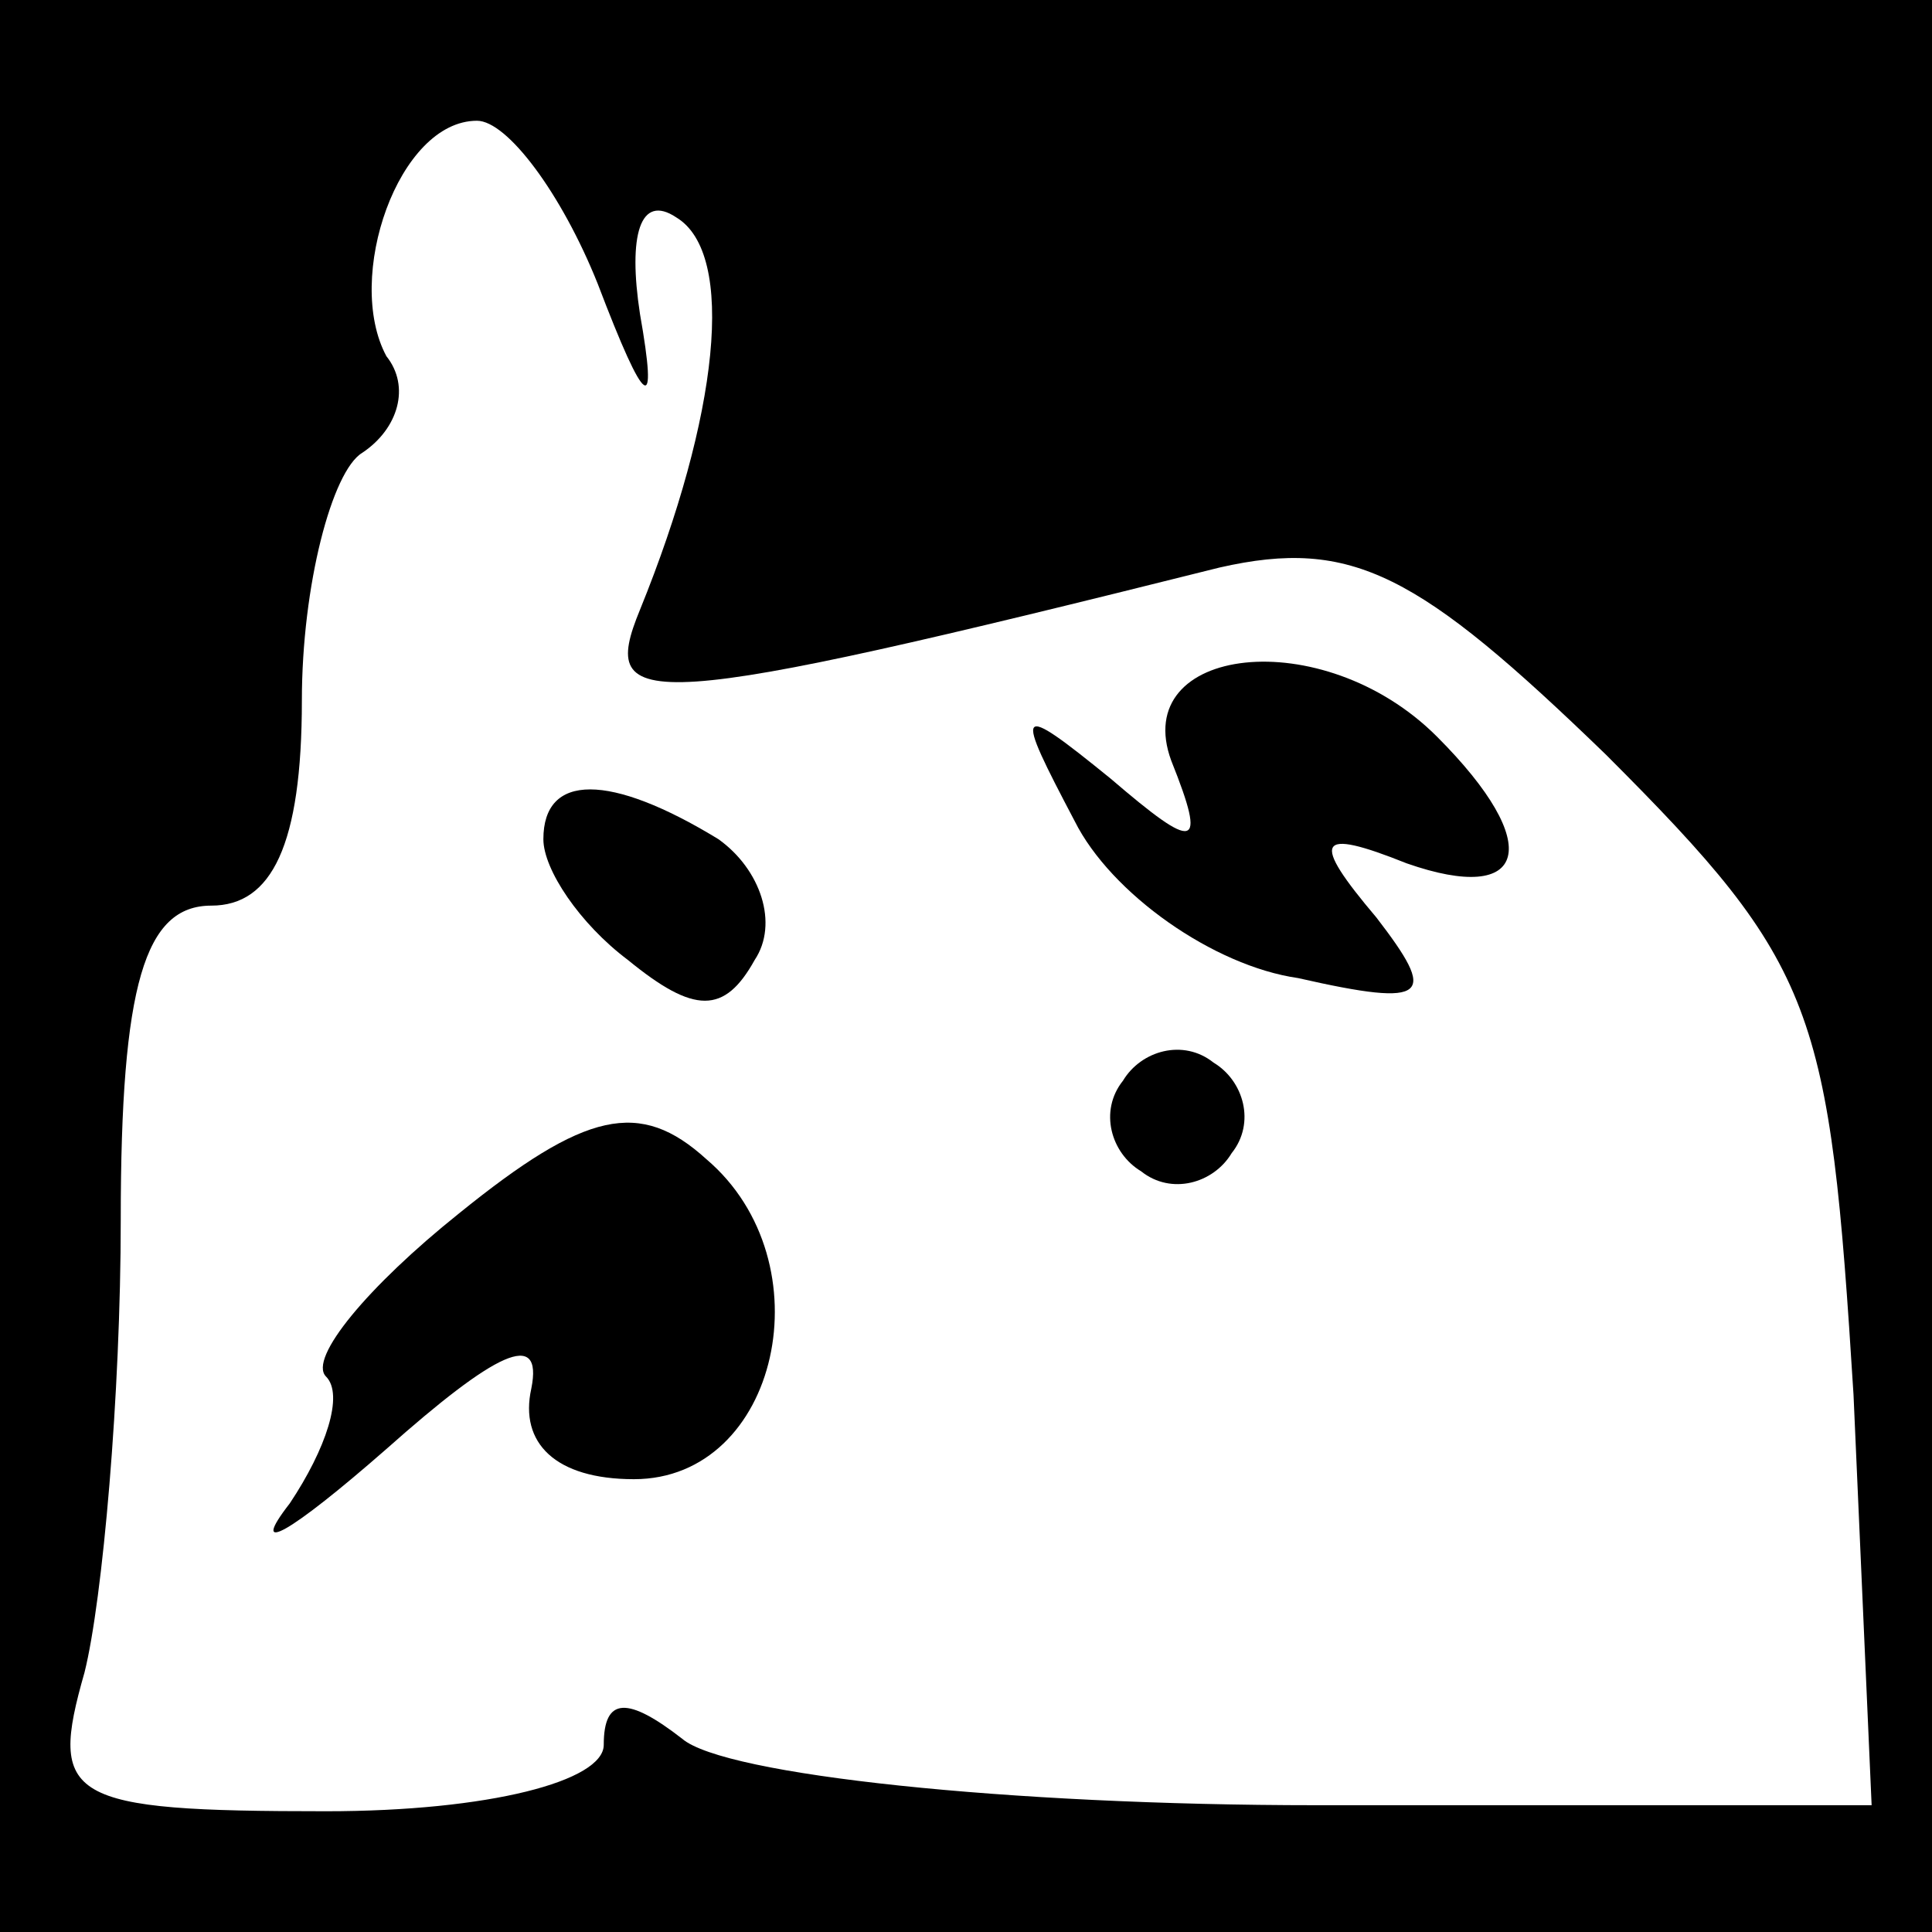 <?xml version="1.0" standalone="no"?>
<!DOCTYPE svg PUBLIC "-//W3C//DTD SVG 20010904//EN"
 "http://www.w3.org/TR/2001/REC-SVG-20010904/DTD/svg10.dtd">
<svg version="1.0" xmlns="http://www.w3.org/2000/svg"
 width="32pt" height="32pt" viewBox="0 0 32 32"
 preserveAspectRatio="xMidYMid meet">
<rect x="0" y="0" width="32" height="32" fill="#808080" stroke="none"/>
<g transform="translate(0,32) scale(0.1,-0.1)"
fill="#000000" stroke="none">
<path fill="#000000" stroke="none" d="M0 160 l0 -160 160 0 160 0 0 160 0
160 -160 0 -160 0 0 -160z"/>
<path fill="#ffffff" stroke="none" d="M99 273 c8 -21 10 -22 7 -5 -2 13 0 20
6 16 10 -6 7 -33 -6 -65 -7 -17 0 -17 96 7 22 5 33 -1 64 -31 35 -35 37 -42
41 -106 l3 -68 -92 0 c-51 0 -98 5 -105 11 -9 7 -13 7 -13 -1 0 -6 -19 -11
-46 -11 -43 0 -46 2 -40 23 3 12 6 46 6 75 0 39 4 52 15 52 10 0 15 10 15 34
0 19 5 38 10 41 6 4 8 11 4 16 -7 13 2 39 15 39 5 0 14 -12 20 -27z"/>
<path fill="#000000" stroke="none" d="M194 194 c6 -15 4 -15 -10 -3 -16 13
-16 12 -6 -7 6 -12 23 -24 37 -26 22 -5 23 -3 13 10 -11 13 -10 15 5 9 20 -7
23 3 5 21 -19 19 -51 15 -44 -4z"/>
<path fill="#000000" stroke="none" d="M90 181 c0 -5 6 -14 14 -20 11 -9 16
-9 21 0 4 6 1 15 -6 20 -18 11 -29 11 -29 0z"/>
<path fill="#000000" stroke="none" d="M186 141 c-4 -5 -2 -12 3 -15 5 -4 12
-2 15 3 4 5 2 12 -3 15 -5 4 -12 2 -15 -3z"/>
<path fill="#000000" stroke="none" d="M76 119 c-15 -12 -25 -24 -22 -27 3 -3
0 -12 -6 -21 -7 -9 0 -5 16 9 18 16 26 20 24 10 -2 -9 4 -15 17 -15 24 0 32
36 12 53 -11 10 -20 8 -41 -9z"/>
</g>
</svg>
